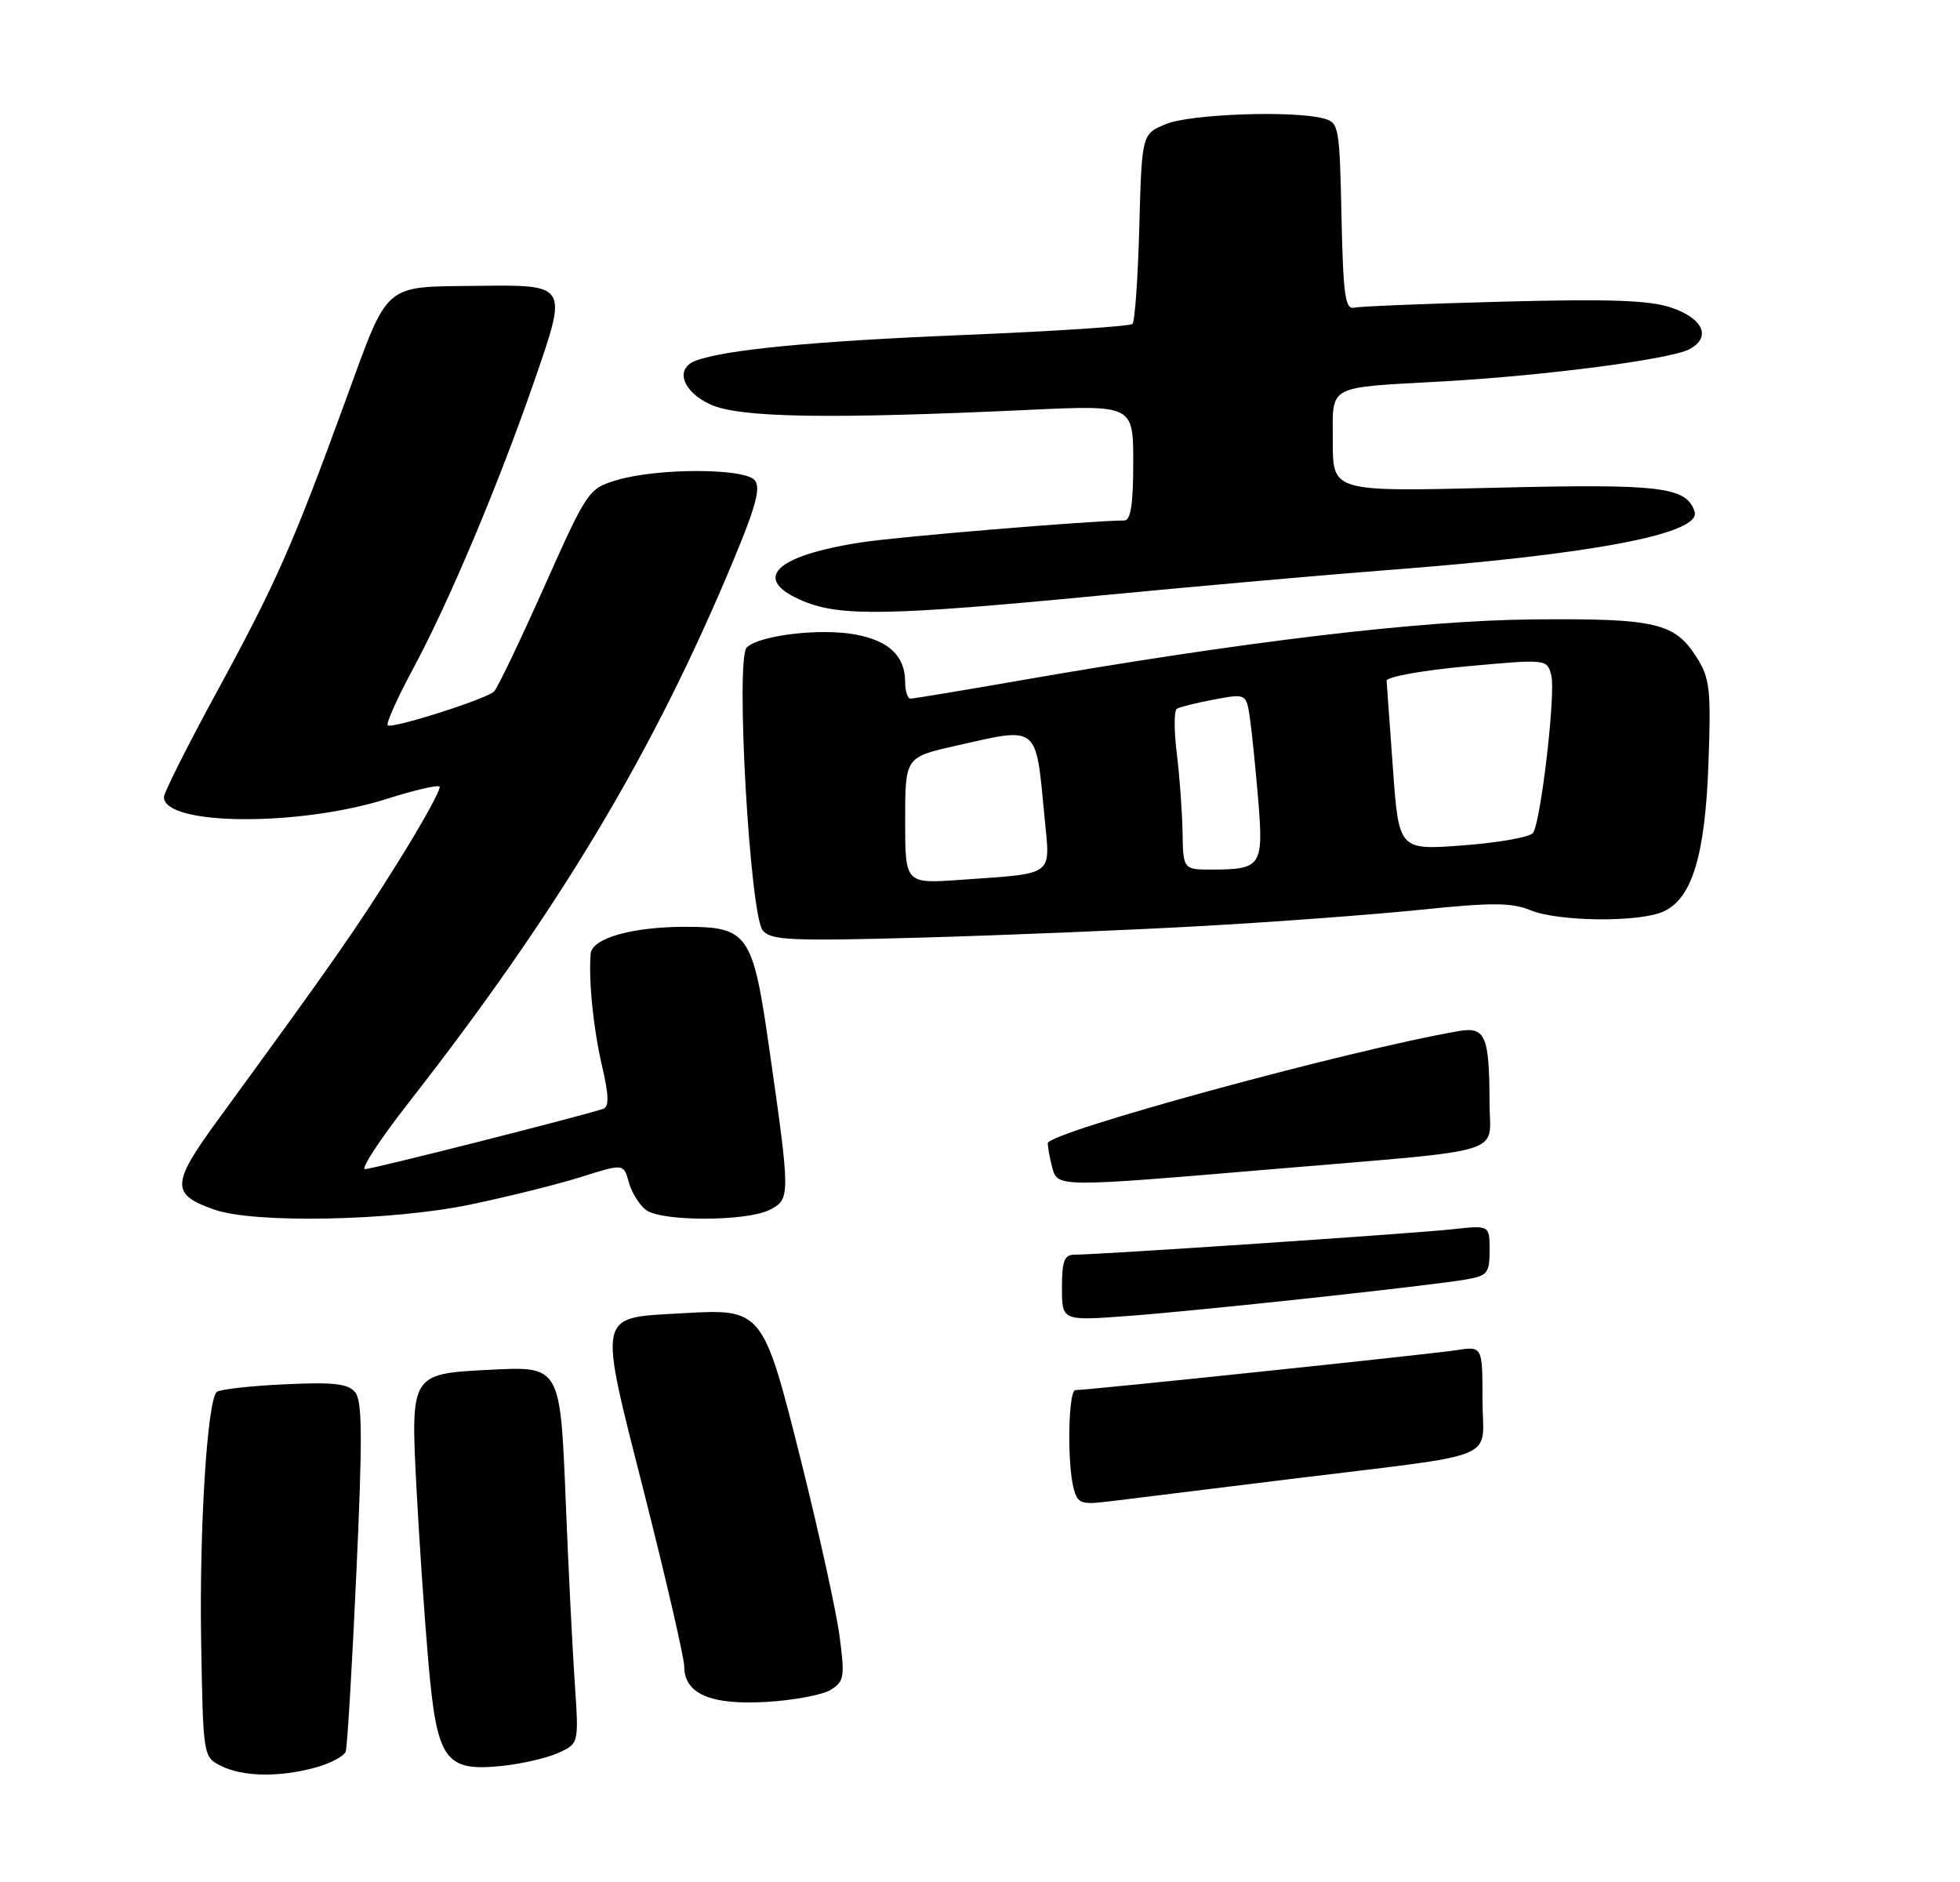 <?xml version="1.0" encoding="UTF-8" standalone="no"?>
<!DOCTYPE svg PUBLIC "-//W3C//DTD SVG 1.1//EN" "http://www.w3.org/Graphics/SVG/1.1/DTD/svg11.dtd" >
<svg xmlns="http://www.w3.org/2000/svg" xmlns:xlink="http://www.w3.org/1999/xlink" version="1.1" viewBox="0 0 275 264">
 <g >
 <path fill="currentColor"
d=" M 44.31 247.93 C 46.40 247.35 48.29 246.34 48.51 245.69 C 48.73 245.03 49.40 233.77 50.00 220.66 C 50.87 201.65 50.84 196.51 49.83 195.30 C 48.82 194.08 46.80 193.86 39.81 194.19 C 34.99 194.42 30.76 194.91 30.40 195.26 C 29.07 196.59 27.96 214.43 28.22 230.17 C 28.50 246.40 28.51 246.45 31.00 247.71 C 34.06 249.25 39.23 249.34 44.31 247.93 Z  M 78.36 245.88 C 81.22 244.58 81.22 244.58 80.64 236.04 C 80.32 231.34 79.76 220.16 79.40 211.19 C 78.60 191.43 78.72 191.64 68.47 192.16 C 57.67 192.71 57.61 192.81 58.42 208.48 C 58.79 215.64 59.54 226.68 60.09 233.00 C 61.30 246.99 62.41 248.55 70.50 247.71 C 73.25 247.42 76.79 246.60 78.36 245.88 Z  M 116.56 237.04 C 118.45 235.86 118.56 235.23 117.78 229.41 C 117.31 225.92 114.92 215.07 112.48 205.28 C 107.04 183.58 107.03 183.57 95.70 184.22 C 83.65 184.92 83.88 183.79 90.44 209.66 C 93.50 221.74 96.00 232.58 96.00 233.75 C 96.00 237.60 99.70 239.20 107.50 238.74 C 111.35 238.52 115.43 237.75 116.56 237.04 Z  M 65.84 169.00 C 71.15 167.90 78.20 166.15 81.50 165.11 C 87.50 163.21 87.50 163.21 88.23 165.86 C 88.63 167.31 89.73 169.06 90.67 169.75 C 92.89 171.37 104.76 171.35 107.99 169.71 C 110.91 168.23 110.91 167.88 107.92 147.00 C 105.63 130.97 104.95 130.00 96.14 130.01 C 88.67 130.01 83.04 131.62 82.87 133.80 C 82.57 137.59 83.25 144.31 84.48 149.57 C 85.43 153.68 85.47 155.25 84.64 155.54 C 81.63 156.56 52.24 164.00 51.22 164.00 C 50.58 164.00 53.30 159.84 57.28 154.75 C 78.43 127.68 91.70 105.53 102.95 78.49 C 106.07 70.99 106.76 68.41 105.89 67.36 C 104.46 65.65 92.20 65.64 86.50 67.36 C 82.57 68.54 82.39 68.80 76.31 82.42 C 72.91 90.04 69.76 96.61 69.31 97.01 C 68.11 98.11 54.95 102.28 54.40 101.74 C 54.15 101.48 55.74 97.93 57.94 93.84 C 62.97 84.52 69.99 67.86 75.03 53.26 C 79.67 39.84 79.73 39.94 66.82 40.10 C 53.67 40.26 54.59 39.46 48.55 56.00 C 41.07 76.50 38.76 81.73 30.40 97.09 C 26.33 104.57 23.00 111.19 23.00 111.81 C 23.00 115.83 42.00 115.98 54.35 112.04 C 58.11 110.84 61.41 110.08 61.67 110.34 C 61.94 110.61 59.32 115.37 55.85 120.92 C 50.02 130.26 46.91 134.72 30.57 157.10 C 24.00 166.10 23.94 167.54 30.10 169.69 C 35.66 171.64 54.87 171.27 65.84 169.00 Z  M 169.00 129.88 C 179.18 129.31 192.90 128.28 199.50 127.60 C 209.32 126.59 212.08 126.60 214.72 127.68 C 218.67 129.30 230.01 129.41 233.40 127.86 C 237.42 126.03 239.25 119.99 239.71 107.00 C 240.08 96.69 239.91 95.16 238.06 92.23 C 234.99 87.35 232.31 86.73 215.00 86.89 C 199.18 87.04 174.31 90.01 142.50 95.56 C 134.80 96.90 128.16 98.00 127.75 98.00 C 127.34 98.00 127.00 96.96 127.00 95.69 C 127.00 92.03 124.73 89.86 119.97 89.00 C 115.05 88.09 106.47 89.13 104.77 90.83 C 103.17 92.43 105.21 128.34 107.02 130.52 C 108.17 131.91 110.94 132.03 129.41 131.52 C 141.01 131.19 158.82 130.46 169.00 129.88 Z  M 154.11 83.56 C 168.07 82.22 186.25 80.61 194.50 79.98 C 223.42 77.79 238.78 74.87 237.76 71.76 C 236.61 68.28 233.00 67.85 209.75 68.42 C 187.00 68.98 187.00 68.98 187.00 62.01 C 187.00 53.82 185.89 54.43 202.50 53.50 C 216.87 52.69 234.38 50.40 237.03 48.99 C 240.15 47.32 239.00 44.68 234.49 43.15 C 231.45 42.12 225.86 41.92 211.00 42.31 C 200.28 42.59 190.82 42.97 190.00 43.16 C 188.74 43.45 188.46 41.43 188.22 30.36 C 187.95 17.74 187.86 17.19 185.72 16.62 C 181.44 15.47 166.97 15.99 163.57 17.41 C 160.21 18.81 160.21 18.81 159.85 31.82 C 159.66 38.98 159.23 45.11 158.89 45.44 C 158.56 45.77 147.91 46.47 135.23 46.99 C 114.15 47.85 101.61 49.06 97.55 50.62 C 94.63 51.74 95.80 55.01 99.75 56.77 C 103.87 58.60 116.24 58.80 144.25 57.50 C 159.00 56.81 159.00 56.81 159.00 64.90 C 159.00 70.71 158.65 73.00 157.75 73.01 C 152.89 73.05 126.28 75.26 121.00 76.06 C 108.60 77.94 105.31 81.25 112.75 84.34 C 117.95 86.50 124.88 86.37 154.11 83.56 Z  M 150.65 208.83 C 149.70 205.29 149.88 195.00 150.89 195.00 C 152.65 195.00 200.59 189.97 204.25 189.41 C 208.00 188.82 208.00 188.82 208.00 196.30 C 208.00 205.12 211.30 203.75 181.00 207.48 C 169.72 208.87 158.42 210.26 155.89 210.58 C 151.67 211.10 151.22 210.95 150.65 208.83 Z  M 149.00 180.64 C 149.00 176.84 149.32 176.00 150.80 176.00 C 154.23 176.00 198.52 173.02 203.75 172.44 C 209.00 171.86 209.00 171.86 209.00 175.38 C 209.00 178.58 208.70 178.96 205.75 179.47 C 200.51 180.38 168.31 183.86 158.25 184.60 C 149.00 185.29 149.00 185.29 149.00 180.64 Z  M 147.63 163.75 C 147.30 162.51 147.02 160.99 147.01 160.37 C 147.00 158.83 189.30 147.29 204.65 144.64 C 208.41 143.98 208.97 145.27 208.99 154.70 C 209.00 162.14 212.22 161.16 178.73 163.99 C 148.25 166.57 148.39 166.57 147.63 163.75 Z  M 127.00 115.10 C 127.00 106.22 127.00 106.22 134.12 104.61 C 145.85 101.96 145.30 101.52 146.56 114.70 C 147.36 123.05 148.14 122.47 134.75 123.42 C 127.00 123.97 127.00 123.97 127.00 115.10 Z  M 165.92 116.75 C 165.87 113.86 165.51 108.89 165.11 105.69 C 164.71 102.50 164.72 99.68 165.12 99.42 C 165.53 99.17 167.89 98.59 170.37 98.12 C 174.87 97.28 174.87 97.28 175.39 100.89 C 175.67 102.88 176.19 108.05 176.55 112.38 C 177.29 121.41 176.93 121.96 170.25 121.98 C 166.00 122.00 166.00 122.00 165.92 116.75 Z  M 195.44 107.88 C 194.98 101.62 194.58 96.05 194.55 95.50 C 194.52 94.95 199.54 94.04 205.79 93.47 C 217.07 92.44 217.07 92.44 217.66 94.77 C 218.28 97.26 216.23 115.01 215.11 116.82 C 214.75 117.41 210.36 118.20 205.36 118.58 C 196.27 119.27 196.27 119.27 195.44 107.88 Z "/>
</g>
</svg>